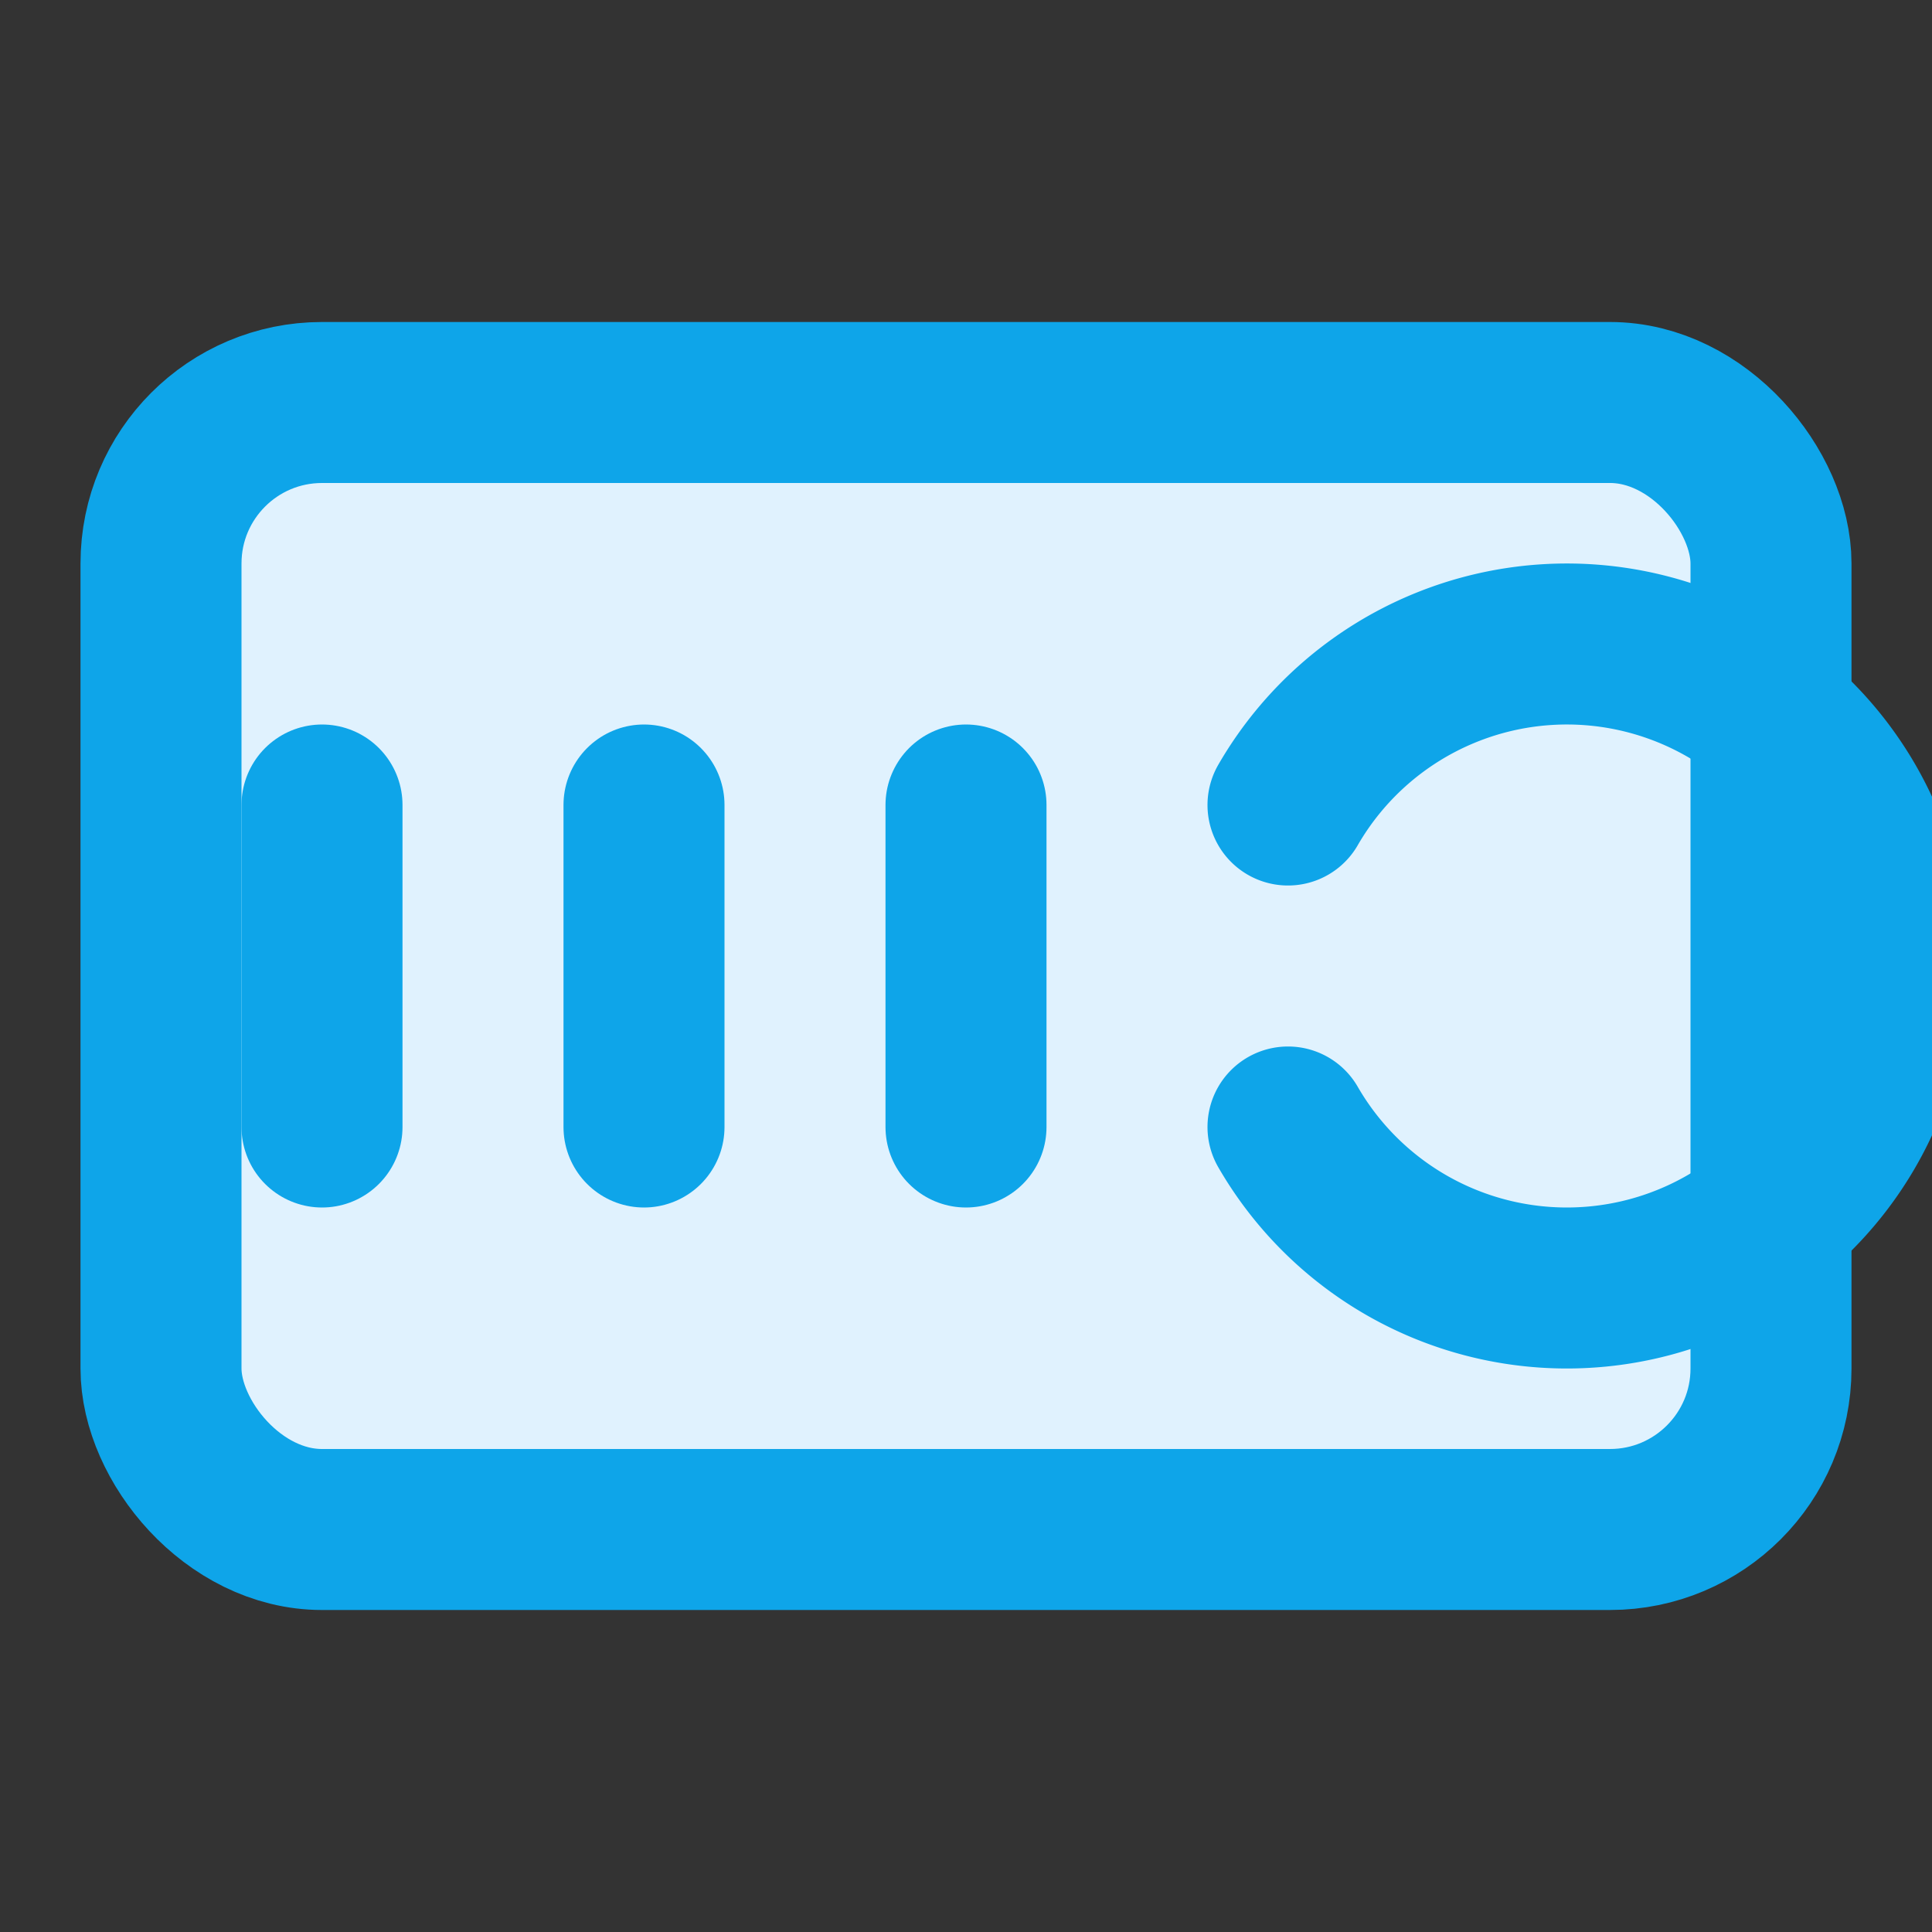 <svg xmlns="http://www.w3.org/2000/svg" viewBox="0 0 24 24" fill="none" stroke="#0ea5e9" stroke-width="2" stroke-linecap="round" stroke-linejoin="round">
  <rect x="0" y="0" width="24" height="24" fill="#333333" stroke="none"/>
  <rect x="2" y="5" width="20" height="14" rx="2" ry="2" fill="#e0f2fe"/>
  <path d="M16 14a4 4 0 1 0 0-4" stroke="#0ea5e9"/>
  <path d="M12 10v4" stroke="#0ea5e9"/>
  <path d="M8 10v4" stroke="#0ea5e9"/>
  <path d="M4 10v4" stroke="#0ea5e9"/>
</svg>